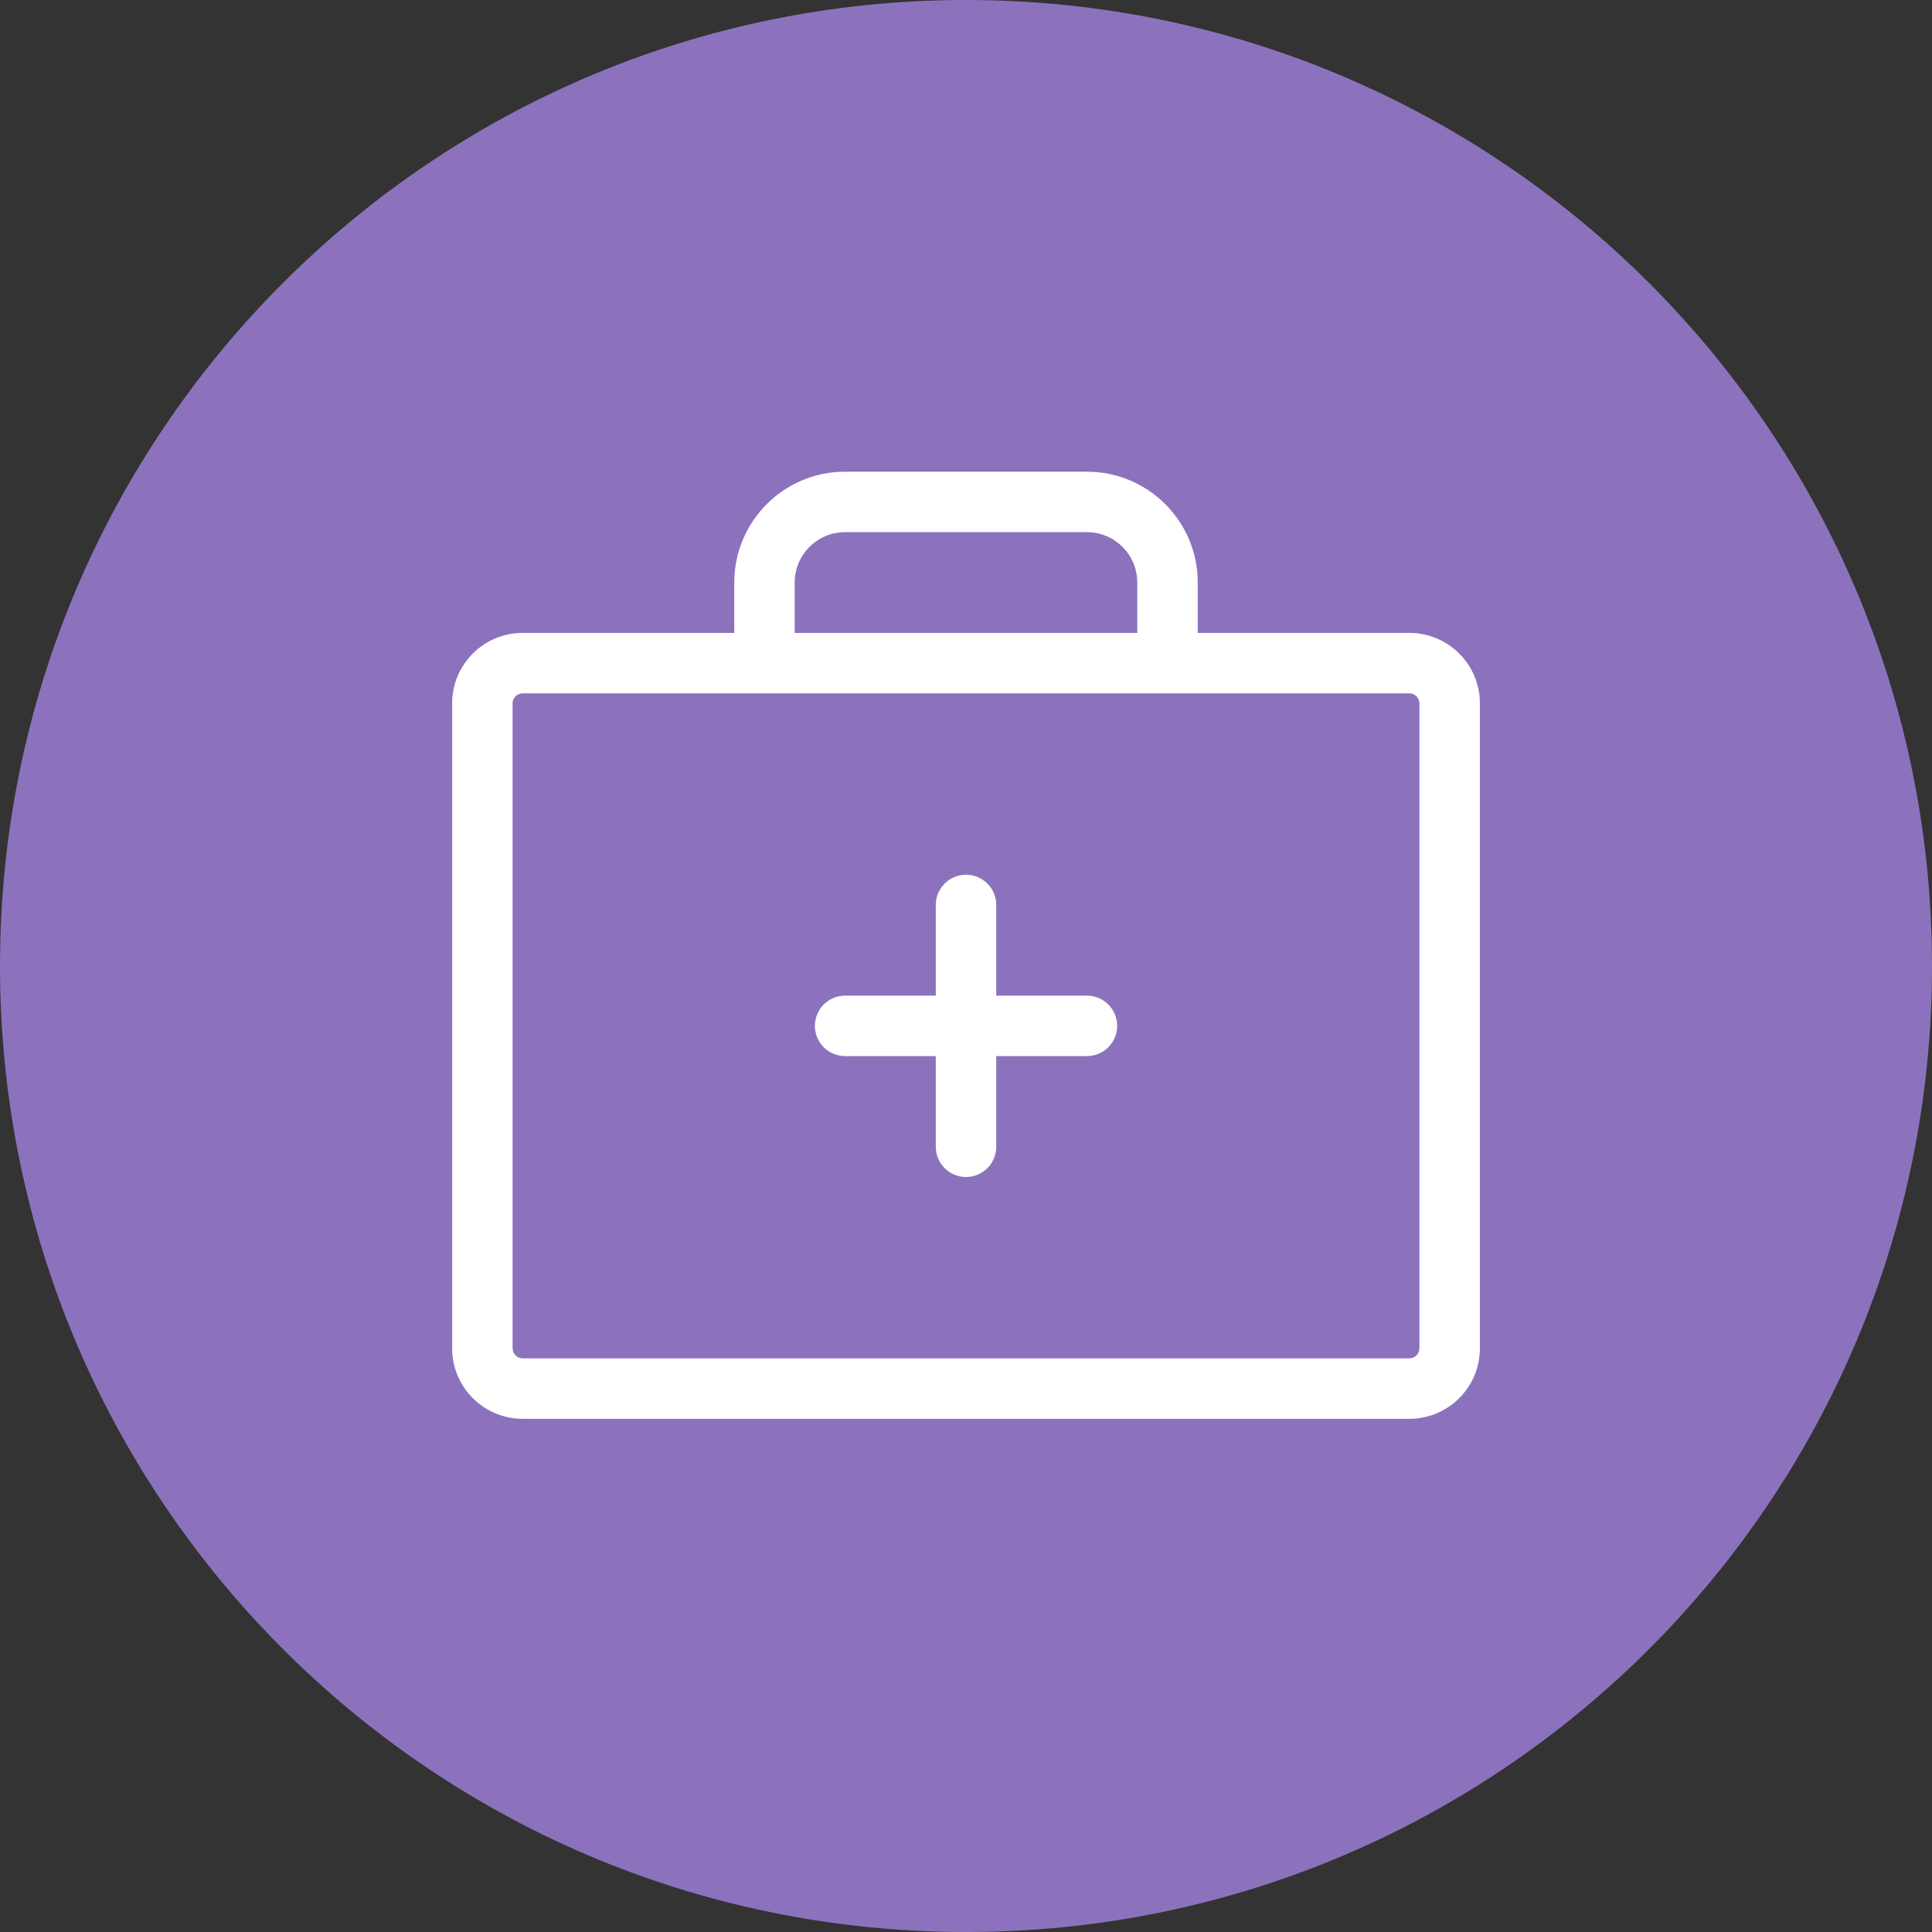 <svg xmlns="http://www.w3.org/2000/svg" width="1024" height="1024" fill="none">
   <rect width="100%" height="100%" fill="#333333" stroke="none"/>
   <g clip-path="url(#a)">
      <path fill="#8C72BD" d="M512 1024c282.77 0 512-229.23 512-512S794.77 0 512 0 0 229.23 0 512s229.23 512 512 512Z"/>
      <path fill="#fff" d="M746.98 335.45H634.83v-26.7c0-32.44-26.3-58.74-58.74-58.74H447.92c-32.44 0-58.74 26.3-58.74 58.74v26.7H277.03c-20.65 0-37.38 16.74-37.38 37.38v341.79c0 20.65 16.74 37.38 37.38 37.38h469.96c20.65 0 37.38-16.74 37.38-37.38V372.83c0-20.65-16.74-37.38-37.38-37.38h-.01Zm-325.77-26.7c0-14.75 11.95-26.7 26.7-26.7h128.17c14.75 0 26.7 11.95 26.7 26.7v26.7H421.21v-26.7Zm331.11 405.87c0 2.95-2.39 5.34-5.34 5.34H277.02c-2.95 0-5.34-2.39-5.34-5.34V372.83c0-2.95 2.39-5.34 5.34-5.34h469.96c2.95 0 5.34 2.39 5.34 5.34v341.79ZM592.11 543.73c0 8.85-7.17 16.02-16.02 16.02h-48.06v48.06c0 8.85-7.17 16.02-16.02 16.02s-16.02-7.17-16.02-16.02v-48.06h-48.06c-8.85 0-16.02-7.17-16.02-16.02s7.17-16.02 16.02-16.02h48.06v-48.06c0-8.85 7.17-16.02 16.02-16.02s16.02 7.17 16.02 16.02v48.06h48.06c8.85 0 16.02 7.17 16.02 16.02Z"/>
   </g>
   <defs>
      <clipPath id="a">
         <path fill="#fff" d="M0 0h1024v1024H0z"/>
      </clipPath>
   </defs>
</svg>
